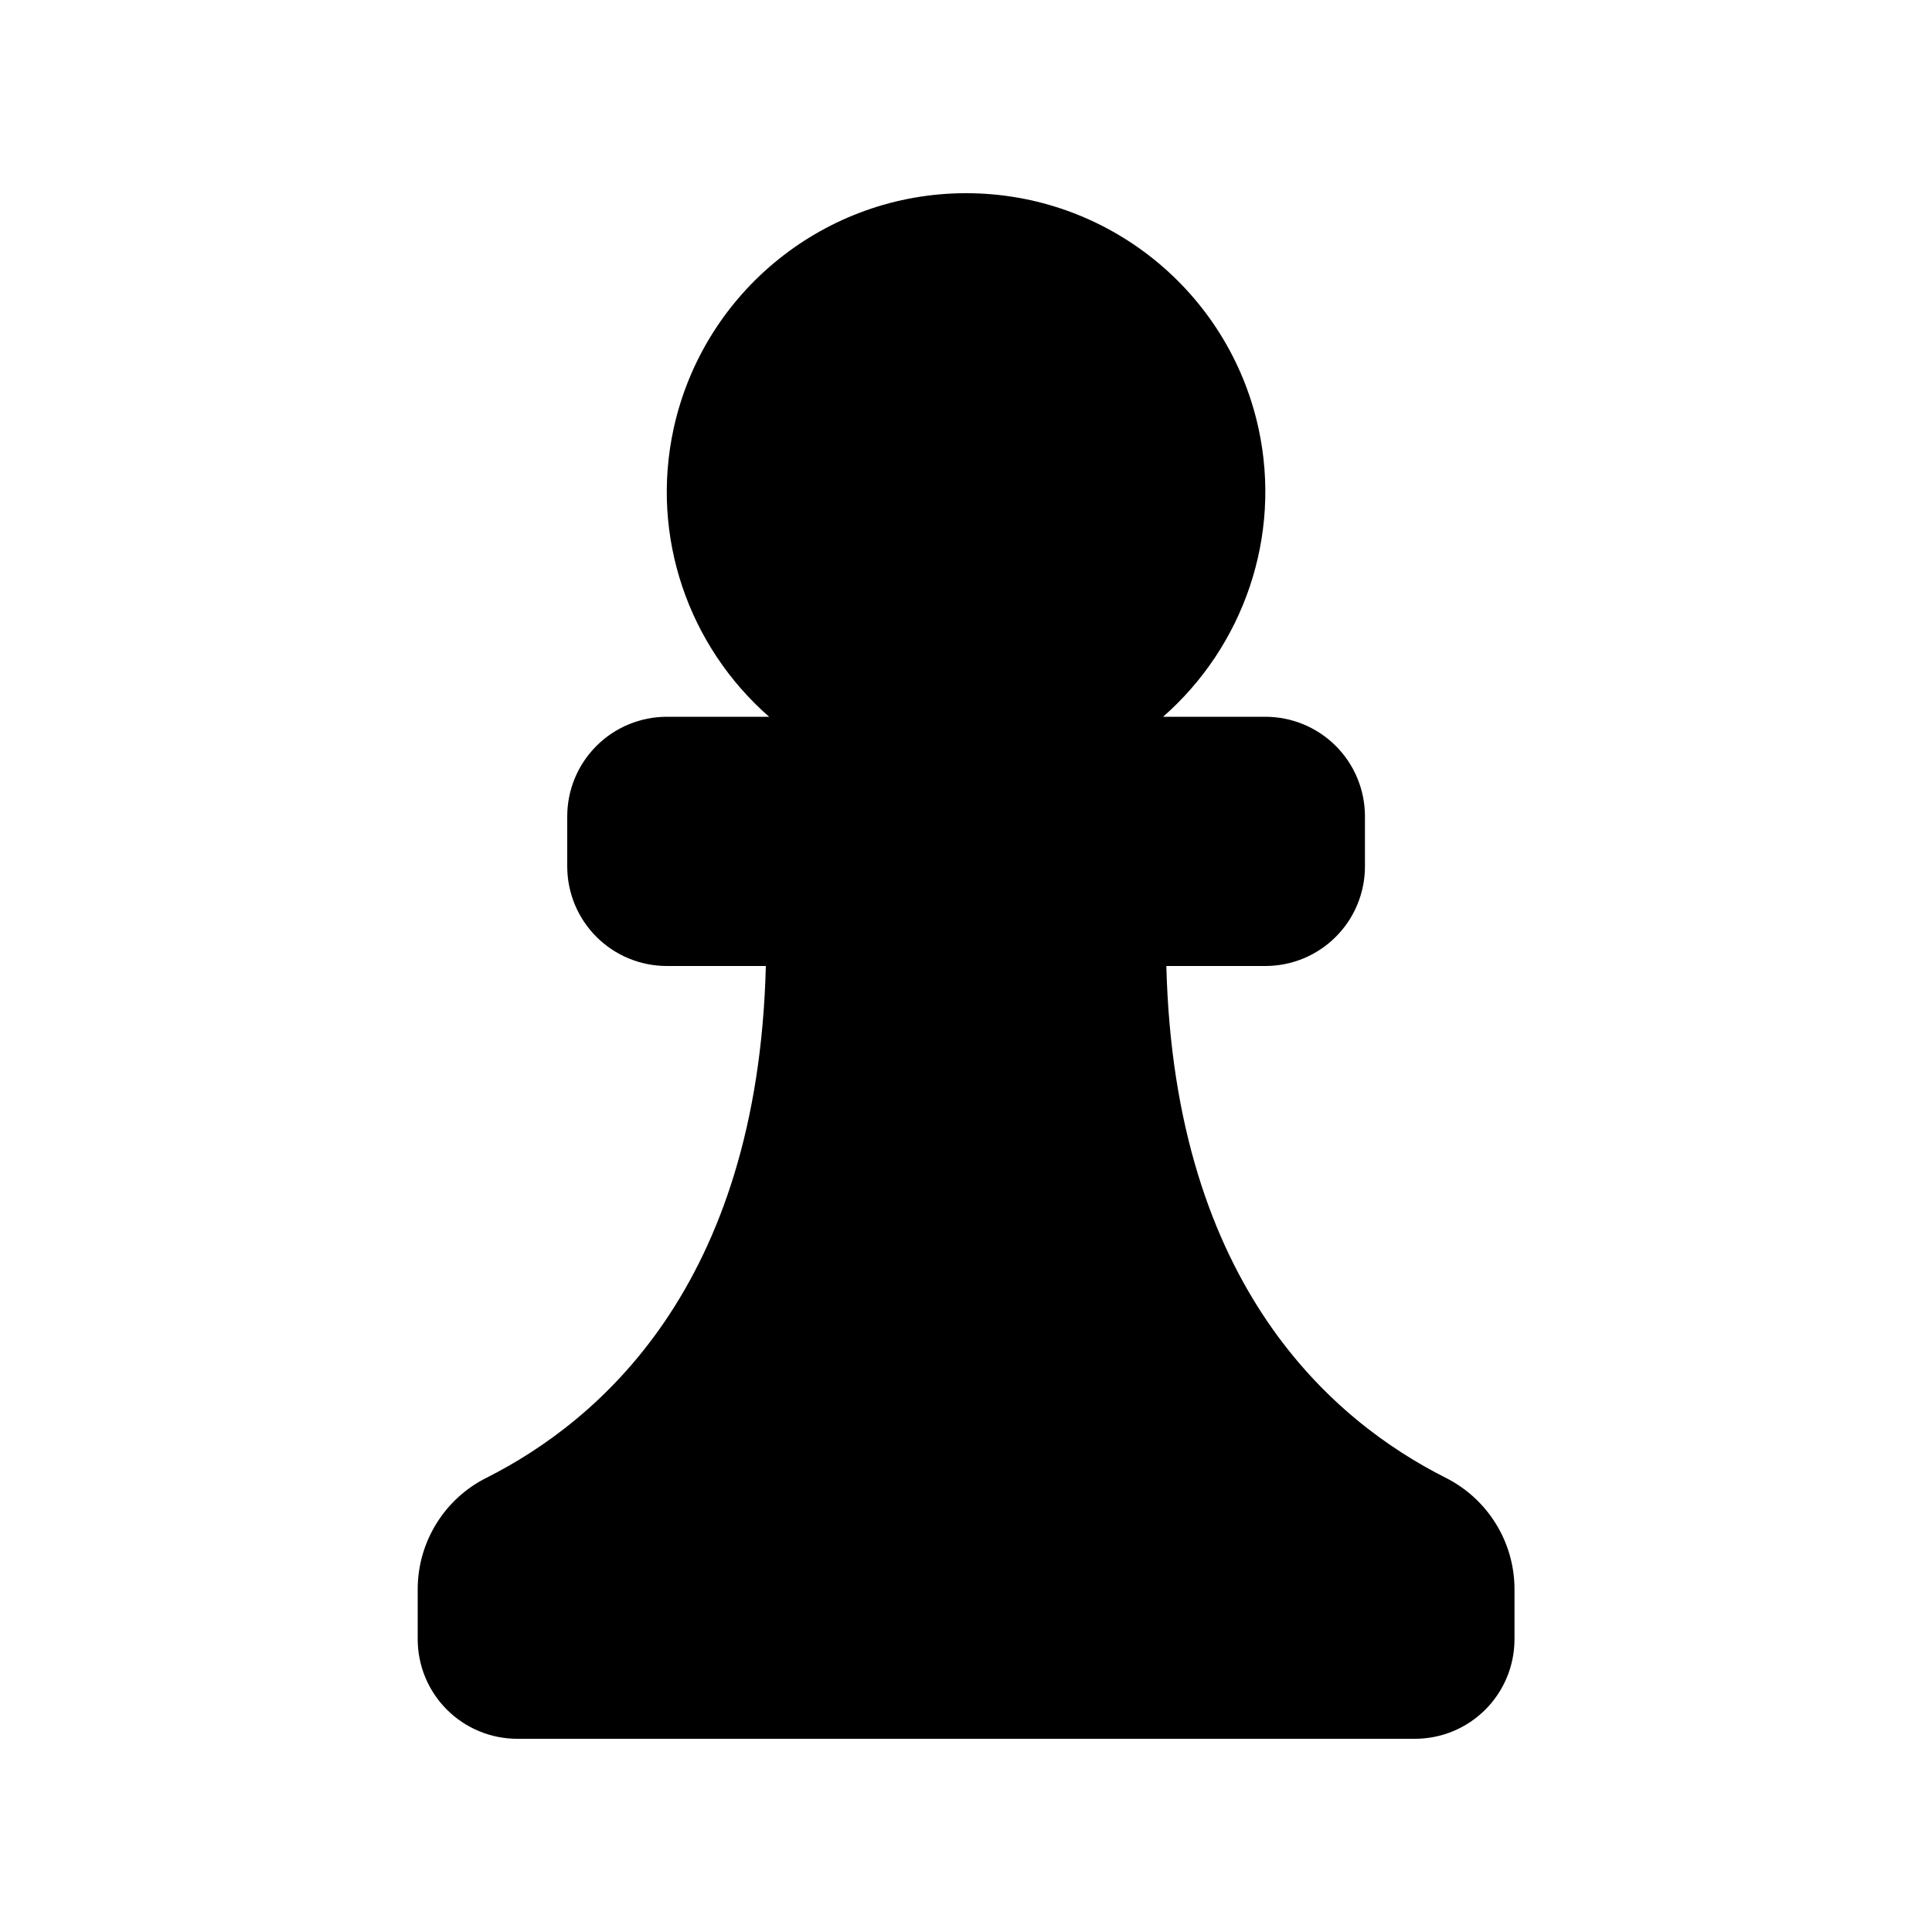 <svg version="1.1" viewBox="0 0 10 10" xmlns="http://www.w3.org/2000/svg">
 <path d="m5 1c-0.727-2.556e-5 -1.357 0.507-1.513 1.217-0.123 0.561 0.078 1.129 0.494 1.493h-0.529c-0.137 0-0.268 0.054-0.365 0.151-0.097 0.097-0.151 0.228-0.151 0.365v0.258c0 0.137 0.054 0.268 0.151 0.365 0.097 0.097 0.228 0.151 0.365 0.151h0.512c-0.042 1.667-0.874 2.359-1.442 2.647-0.22 0.108-0.36 0.333-0.36 0.579v0.258c0 0.137 0.054 0.268 0.151 0.365 0.097 0.097 0.228 0.151 0.365 0.151h4.645c0.137 0 0.268-0.054 0.365-0.151 0.097-0.097 0.151-0.228 0.151-0.365v-0.258c0-0.246-0.14-0.47-0.36-0.579-0.569-0.288-1.4-0.98-1.442-2.647h0.512c0.137 0 0.268-0.054 0.365-0.151 0.097-0.097 0.151-0.228 0.151-0.365v-0.258c0-0.137-0.054-0.268-0.151-0.365-0.097-0.097-0.228-0.151-0.365-0.151h-0.529c0.415-0.364 0.616-0.932 0.494-1.493-0.155-0.71-0.785-1.217-1.513-1.217z"/>
</svg>
